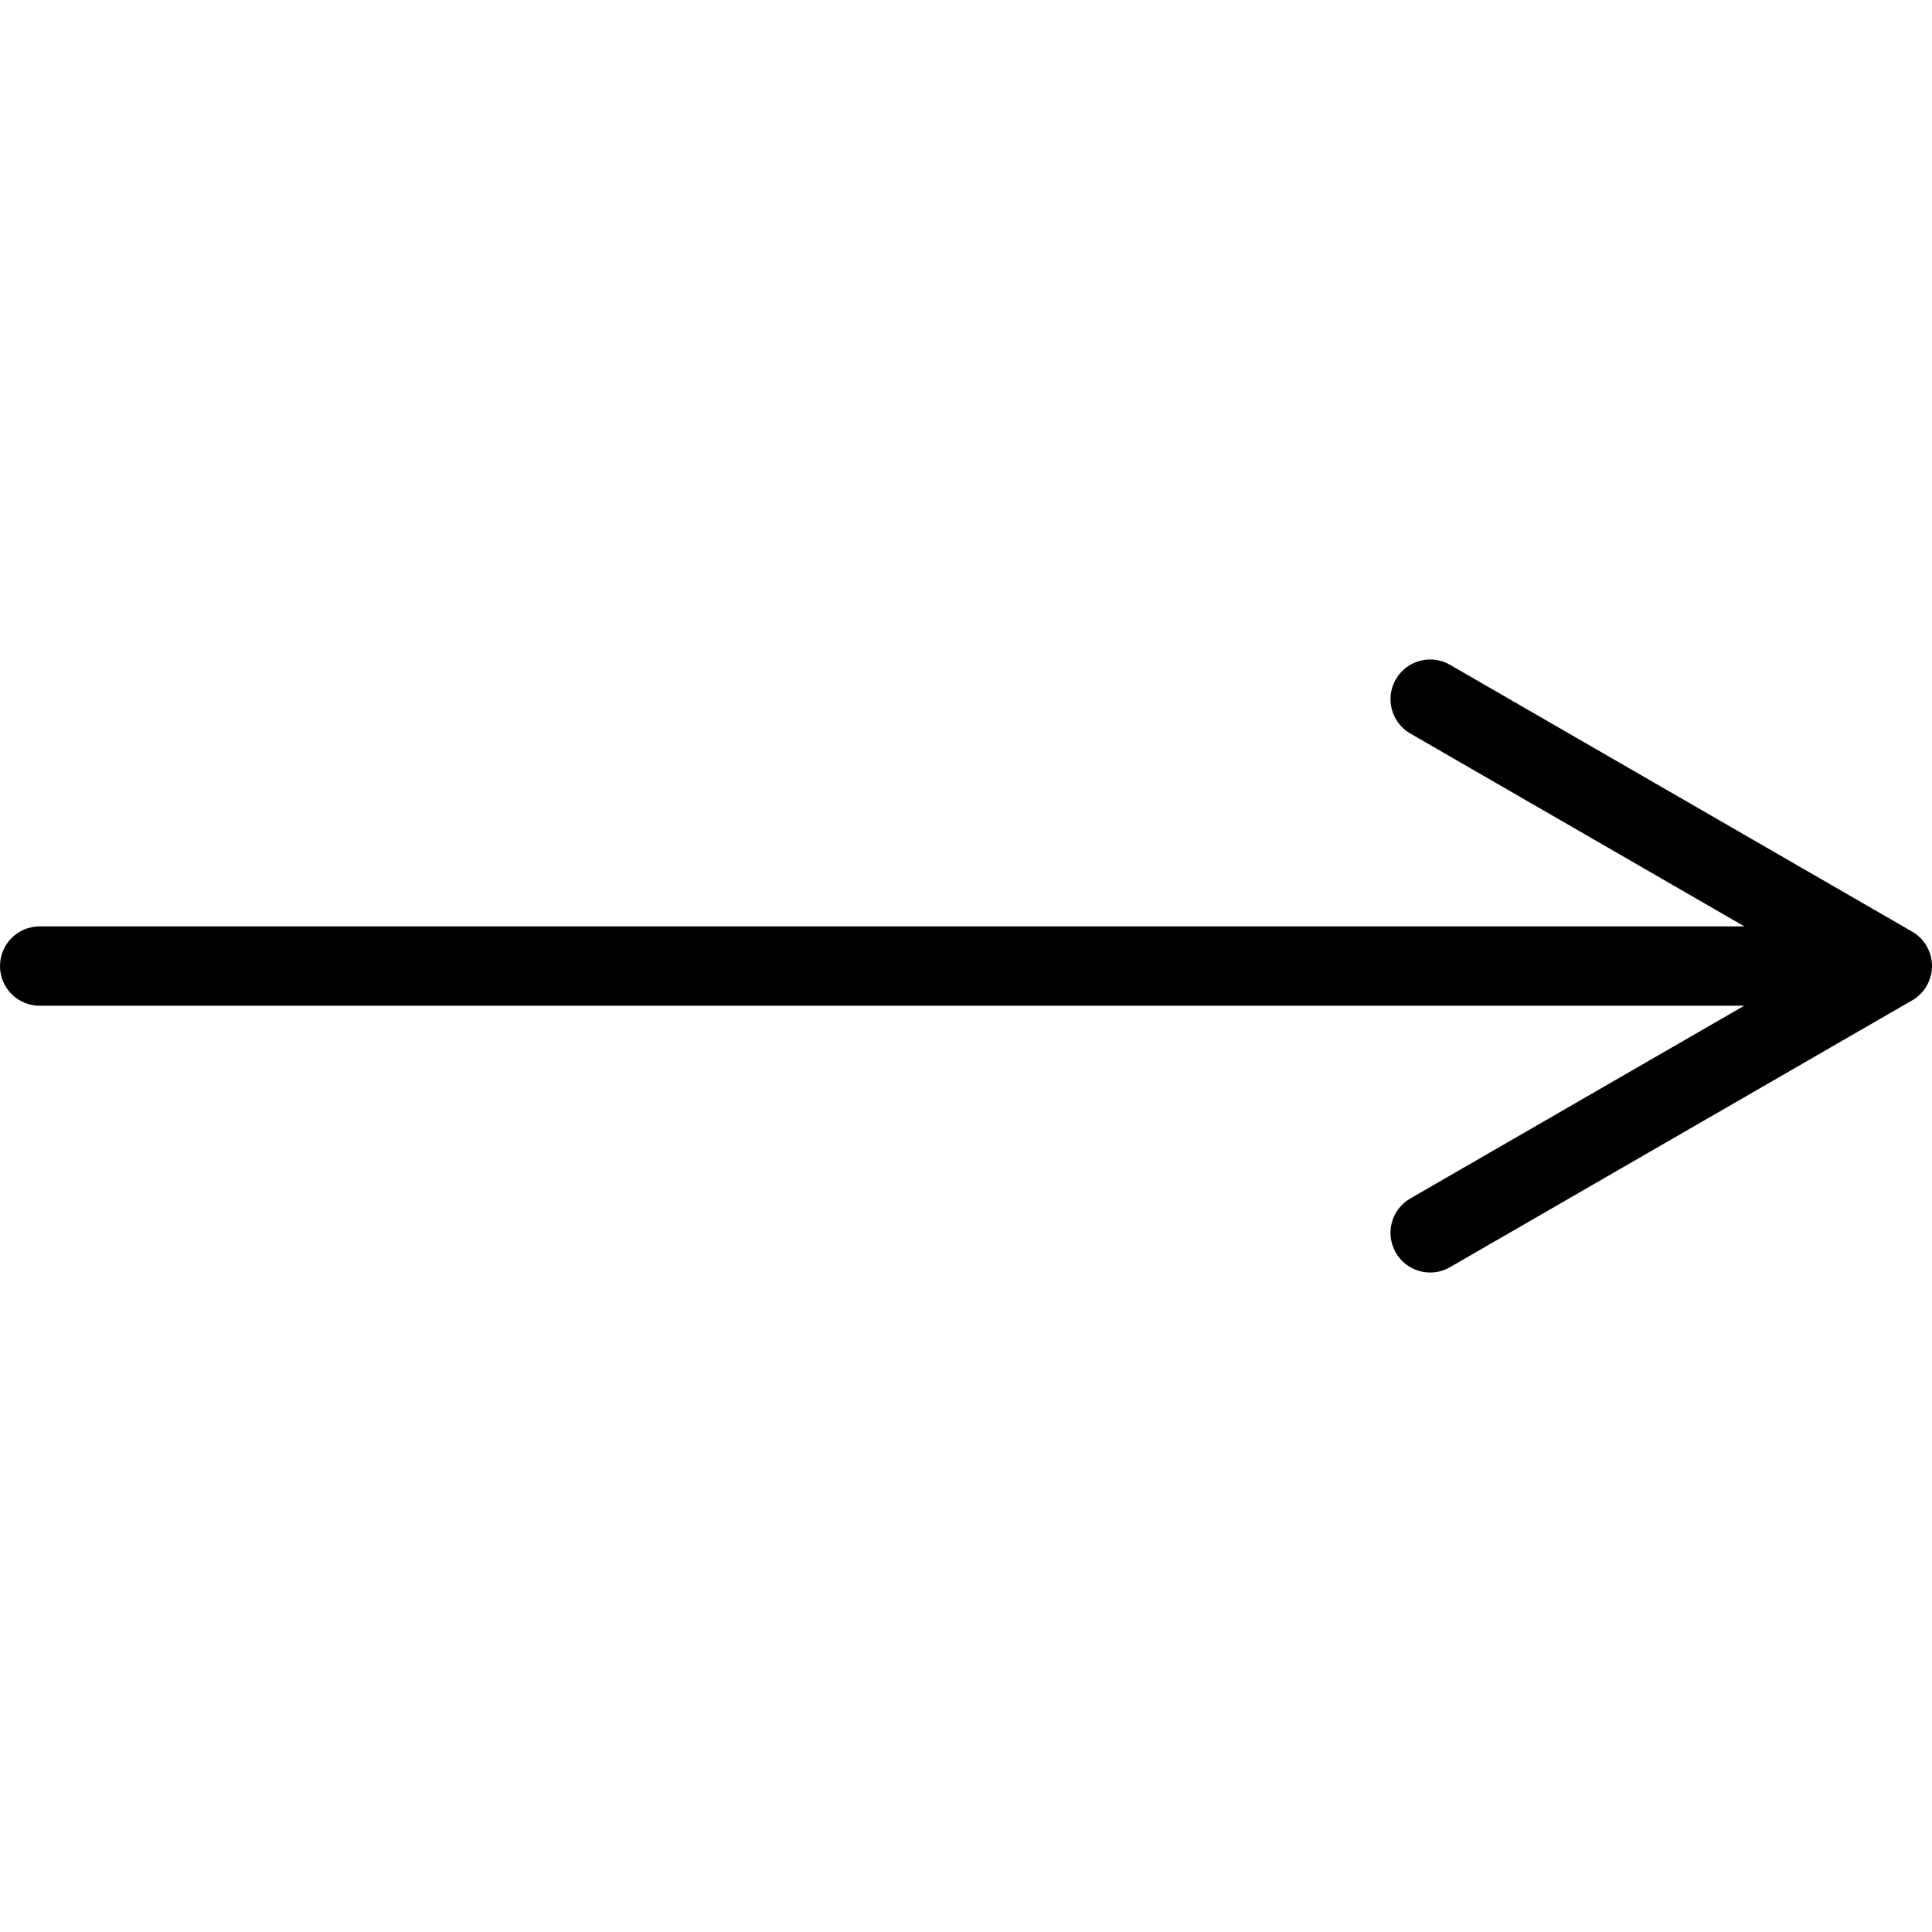 <?xml version="1.0" encoding="iso-8859-1"?>
<svg version="1.1" className="buttonArrow" id="Capa_1" xmlns="http://www.w3.org/2000/svg" xmlns:xlink="http://www.w3.org/1999/xlink" x="0px" y="0px" width="30px" height="30px" viewBox="0 0 487 487" style="enable-background:new 0 0 487 487;" xml:space="preserve">
<g>
	<path d="M482,234.839l-116.5-67.261c-4.783-2.761-10.898-1.122-13.66,3.66c-2.762,4.783-1.122,10.898,3.66,13.66l84.213,48.62H10
		c-5.523,0-10,4.478-10,10c0,5.521,4.477,10,10,10h429.646L355.5,302.101c-4.783,2.762-6.422,8.877-3.66,13.66
		c1.853,3.208,5.213,5.002,8.669,5.002c1.696,0,3.416-0.434,4.991-1.342L482,252.159c3.094-1.786,5-5.088,5-8.66
		C487,239.927,485.094,236.625,482,234.839z"/>
</g>
<g>
</g>
<g>
</g>
<g>
</g>
<g>
</g>
<g>
</g>
<g>
</g>
<g>
</g>
<g>
</g>
<g>
</g>
<g>
</g>
<g>
</g>
<g>
</g>
<g>
</g>
<g>
</g>
<g>
</g>
</svg>
